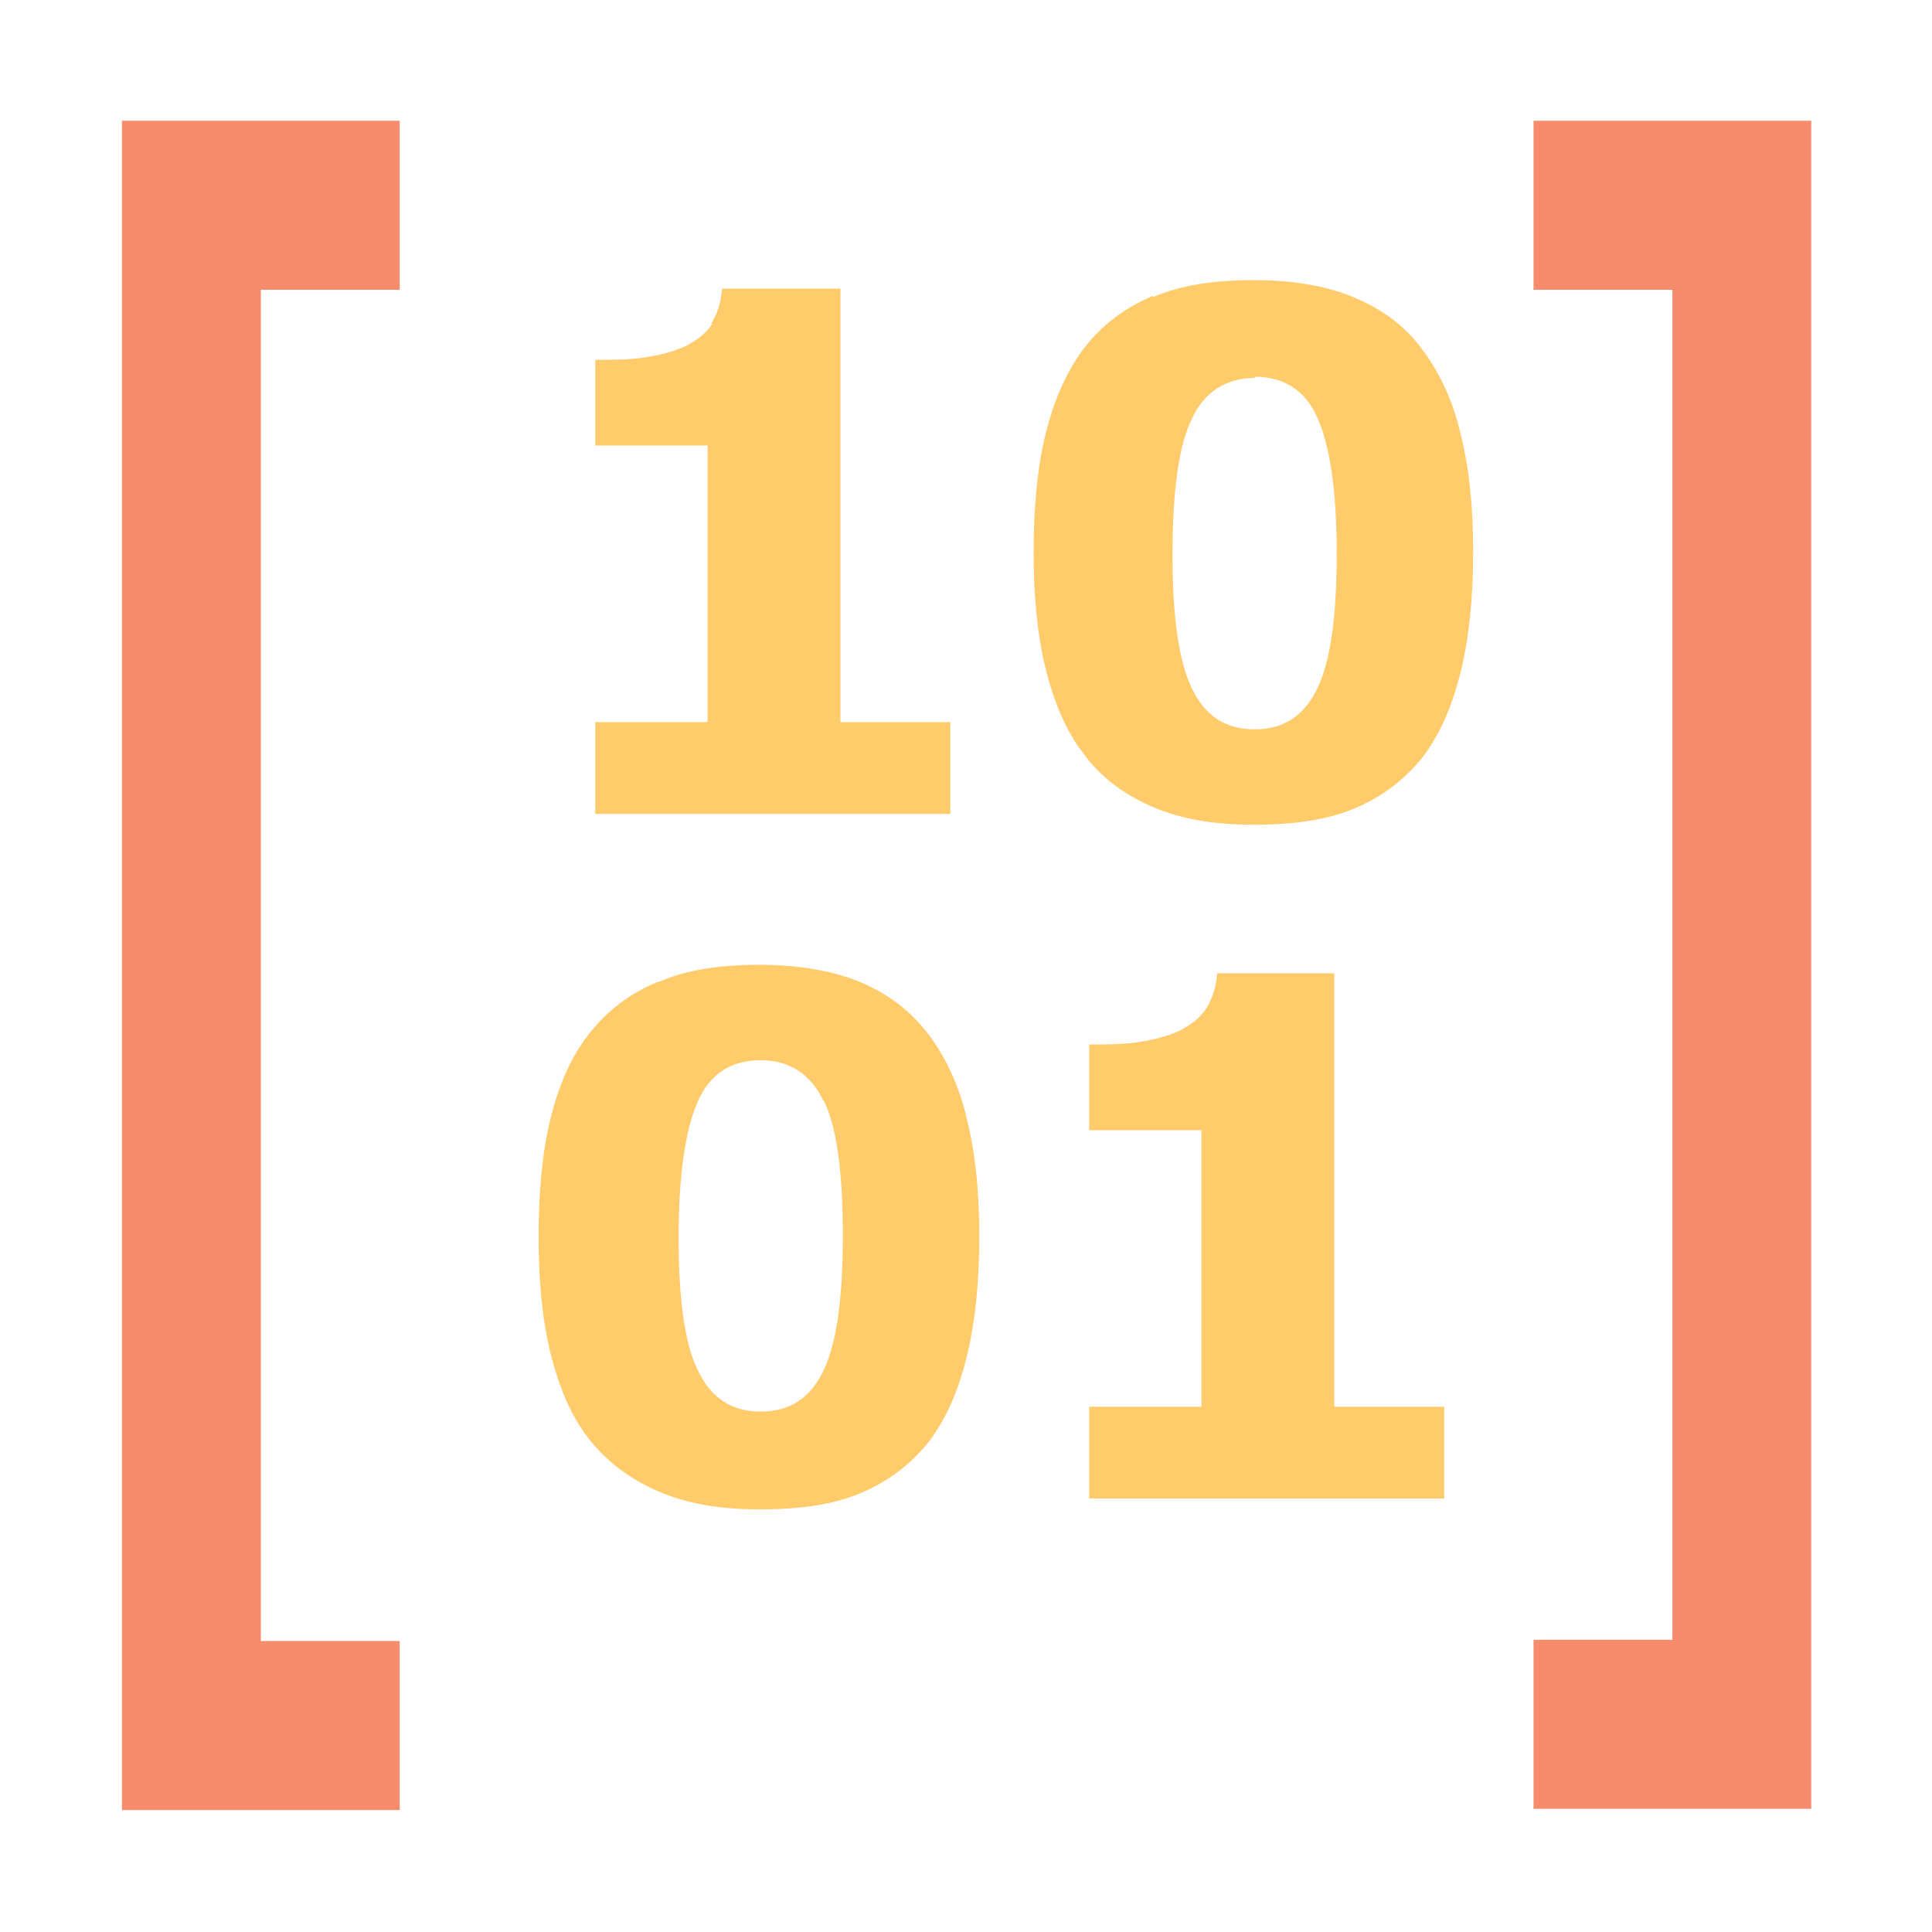 <!--
  Derived from vsc-material-theme-icons
  Licensed under Apache License 2.0
  http://www.apache.org/licenses/LICENSE-2.0

  Modified under GPLv3
-->
<svg viewBox="0 0 16 16" xmlns="http://www.w3.org/2000/svg">
  <path
    d="M1.01,14.98V1h2.3s0,1.4,0,1.4h-1.15v11.19h1.15v1.4H1.01ZM12.7,2.4v-1.4h2.3v13.98h-2.3v-1.4h1.15V2.4h-1.15Z"
    fill="#f78c6c"
  />
  <path
    d="M9.55,2.46c.23-.1.51-.14.83-.14h0c.34,0,.62.05.85.15.23.1.42.24.56.44.14.19.25.43.31.7.07.28.1.6.1.96s-.03.69-.1.98c-.07.29-.17.52-.31.71-.15.19-.33.33-.56.43-.23.1-.51.14-.85.14s-.61-.05-.84-.15c-.23-.1-.42-.24-.56-.43-.15-.19-.25-.43-.32-.71-.07-.28-.1-.61-.1-.97s.03-.7.1-.98c.07-.28.17-.51.32-.71.15-.19.33-.33.57-.43ZM5.89,2.68c.05-.08.08-.17.09-.29h.98s0,3.59,0,3.59h.91v.76h-2.94v-.76h.93v-2.29h-.93v-.71c.14,0,.28,0,.41-.02.13-.02.24-.05.33-.09.1-.05.18-.11.23-.19ZM10.39,3.12c.24,0,.42.11.52.34.1.22.16.59.16,1.12s-.05.89-.16,1.12c-.11.23-.28.34-.52.34s-.41-.11-.52-.34c-.11-.23-.16-.6-.16-1.11s.05-.9.16-1.12c.1-.22.28-.34.52-.34h0ZM5.46,8.13c.23-.1.51-.14.83-.14s.62.05.85.15c.23.1.41.24.56.44.14.19.25.43.31.7.07.28.1.6.1.96s-.03.69-.1.98c-.07.29-.17.52-.31.71-.15.19-.33.33-.56.43-.23.1-.51.14-.85.14s-.61-.05-.84-.15c-.23-.1-.42-.24-.57-.43-.15-.19-.25-.43-.32-.71-.07-.28-.1-.61-.1-.97s.03-.7.1-.98c.07-.28.17-.51.32-.7.15-.19.33-.33.57-.43ZM10.07,8.06h0s0,0,0,0h0ZM10.07,8.06h.98v3.59h.91v.76h-2.94v-.76h.93v-2.29h-.93v-.71c.14,0,.28,0,.41-.02.13-.02.24-.05.33-.09.1-.05.18-.11.23-.19.05-.08.08-.17.09-.29ZM6.82,9.12c-.1-.22-.28-.34-.52-.34h0c-.24,0-.42.11-.52.34-.1.22-.16.6-.16,1.12s.05.89.16,1.11c.11.23.28.34.52.34s.41-.11.52-.34c.11-.23.16-.6.16-1.12s-.05-.9-.16-1.12Z"
    fill="#ffcb6b"
    fill-rule="evenodd"
  />
</svg>
